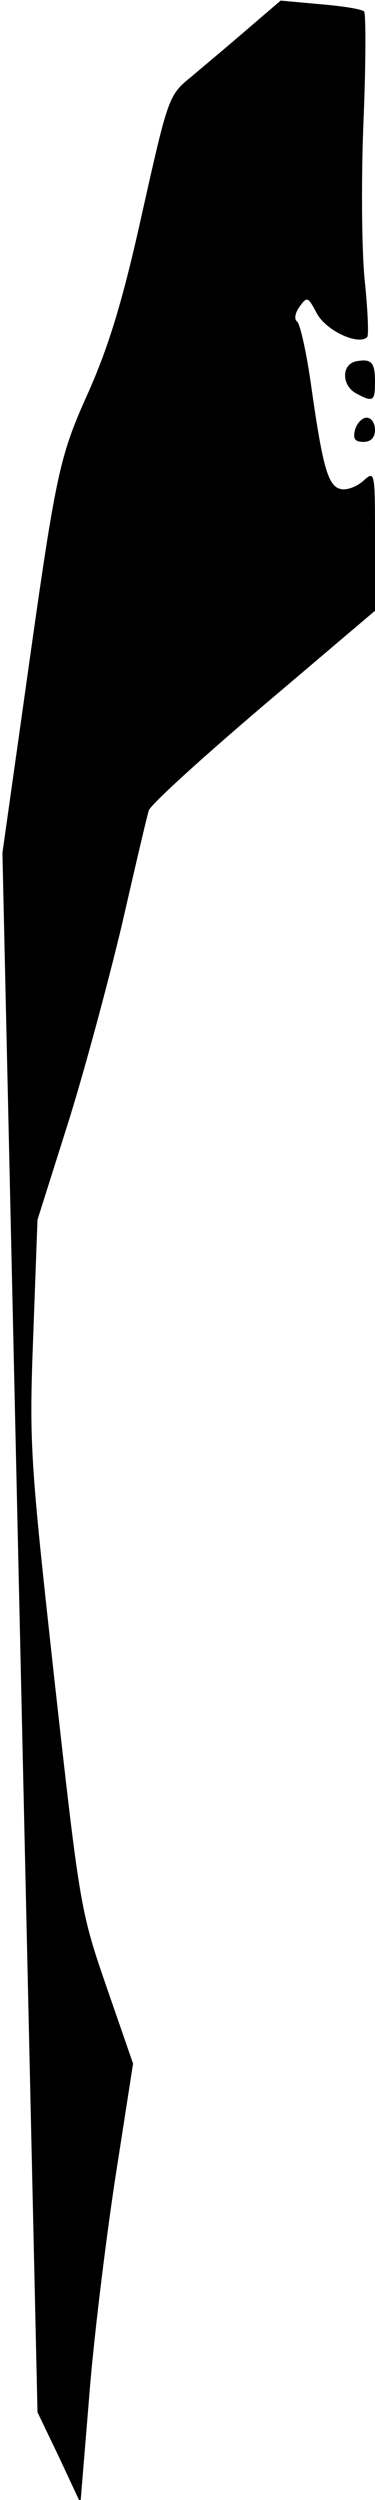 <?xml version="1.0" standalone="no"?>
<!DOCTYPE svg PUBLIC "-//W3C//DTD SVG 20010904//EN"
 "http://www.w3.org/TR/2001/REC-SVG-20010904/DTD/svg10.dtd">
<svg version="1.0" xmlns="http://www.w3.org/2000/svg"
 width="62pt" height="413pt" viewBox="0 0 62 413"
 preserveAspectRatio="xMidYMid meet">
<g transform="translate(0,413) scale(0.1,-0.1)"
fill="#000000" stroke="none">
<path fill="#000000" stroke="none" d="M408 4081 c-30 -26 -72 -61 -92 -78
-37 -30 -38 -33 -81 -225 -32 -145 -55 -219 -88 -294 -50 -111 -54 -131 -106
-501 l-37 -262 29 -1288 29 -1288 36 -75 35 -75 14 170 c7 94 27 257 43 363
l30 193 -44 127 c-43 125 -44 131 -86 507 -40 364 -42 388 -35 570 l7 190 49
155 c27 85 67 234 90 330 22 96 42 182 45 191 2 9 88 87 189 173 l185 157 0
116 c0 114 0 116 -19 99 -11 -10 -27 -16 -37 -14 -21 4 -30 33 -49 167 -8 58
-19 107 -24 110 -5 4 -3 14 4 24 13 18 14 17 29 -11 15 -28 68 -53 83 -39 3 3
1 45 -4 94 -5 48 -6 167 -2 263 4 96 4 178 1 181 -4 4 -36 9 -72 12 l-66 6
-56 -48z"/>
<path fill="#000000" stroke="none" d="M588 3533 c-24 -6 -23 -40 1 -53 28
-15 31 -13 31 19 0 33 -6 39 -32 34z"/>
<path fill="#000000" stroke="none" d="M587 3420 c-4 -15 0 -20 14 -20 12 0
19 7 19 20 0 11 -6 20 -14 20 -7 0 -16 -9 -19 -20z"/>
</g>
</svg>
